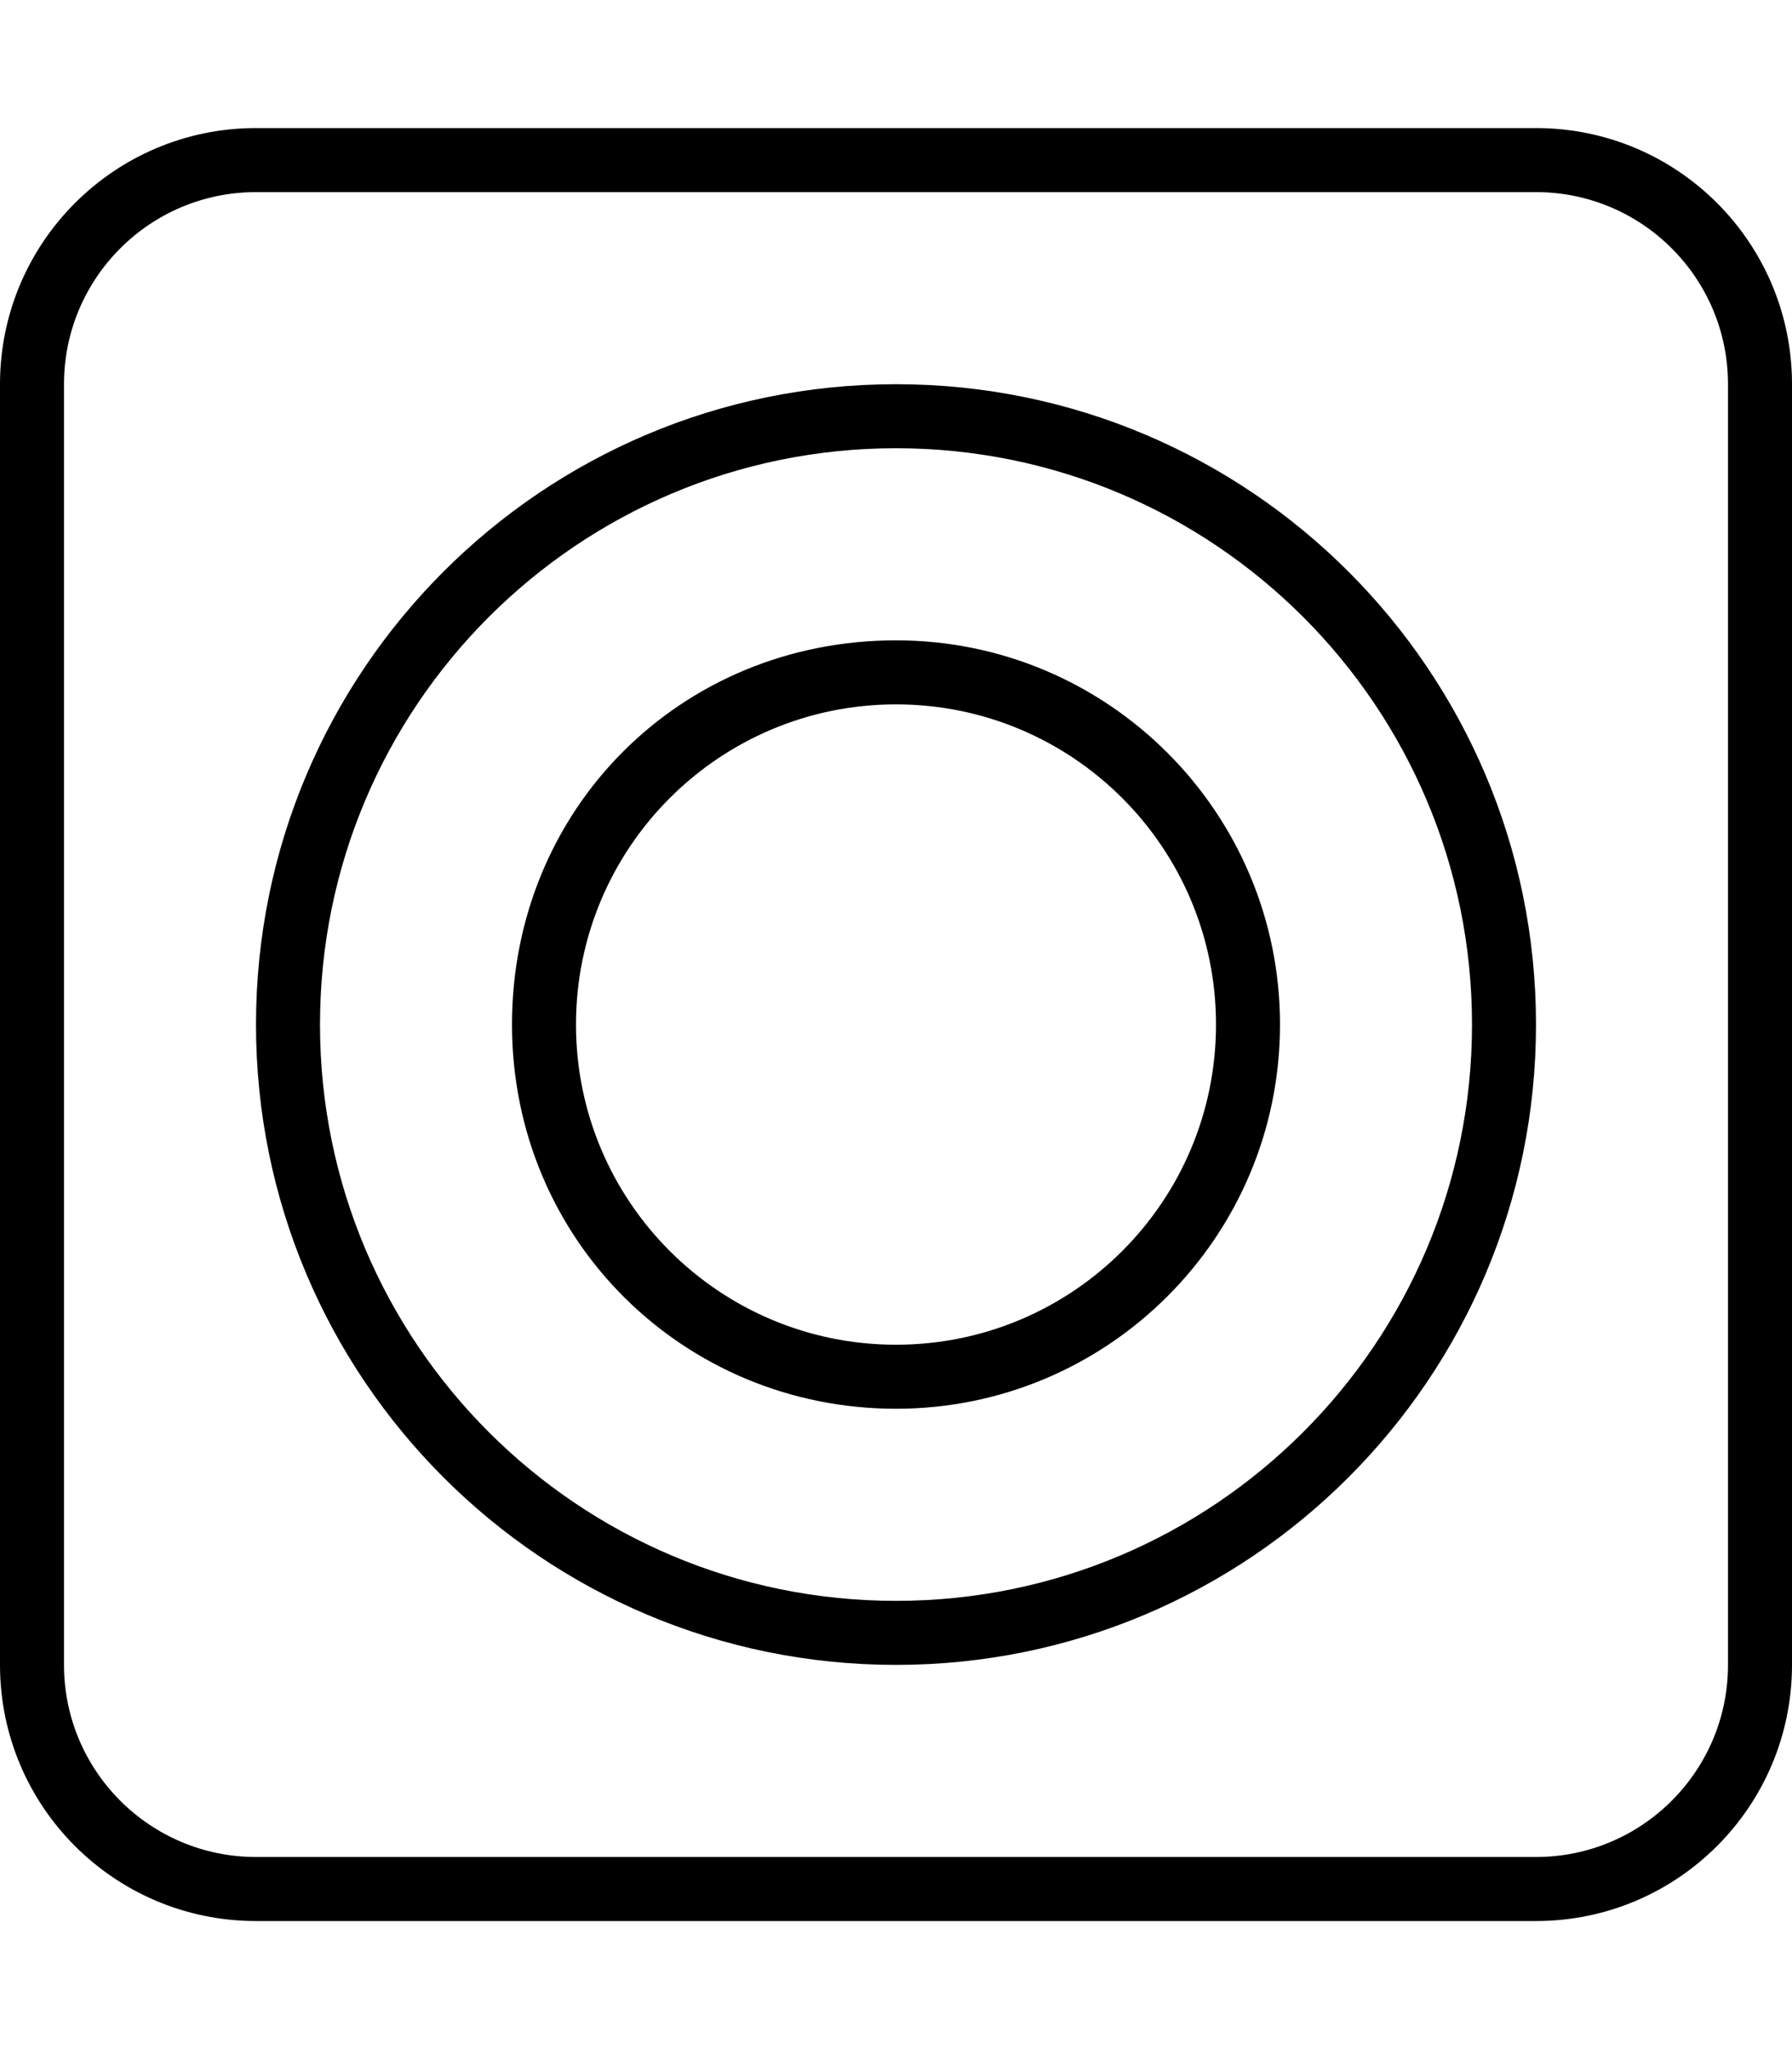 <svg xmlns="http://www.w3.org/2000/svg" viewBox="0 0 448 512"><!--! Font Awesome Pro 6.2.1 by @fontawesome - https://fontawesome.com License - https://fontawesome.com/license (Commercial License) Copyright 2022 Fonticons, Inc. --><path d="M224 160C170.1 160 128 202.1 128 256s42.98 96 96 96s96-42.98 96-96S277 160 224 160zM224 336c-44.19 0-80-35.81-80-80S179.8 176 224 176s80 35.81 80 80S268.2 336 224 336zM224 96C135.6 96 64 167.6 64 256s71.65 160 160 160s160-71.65 160-160S312.4 96 224 96zM224 400c-79.52 0-144-64.48-144-144S144.5 112 224 112s144 64.48 144 144S303.5 400 224 400zM384 32H64C28.64 32 0 60.64 0 96v320c0 35.36 28.64 64 64 64h320c35.36 0 64-28.64 64-64V96C448 60.64 419.4 32 384 32zM432 416c0 26.5-21.5 48-48 48H64c-26.5 0-48-21.5-48-48V96c0-26.5 21.5-48 48-48h320c26.5 0 48 21.5 48 48V416z"/></svg>